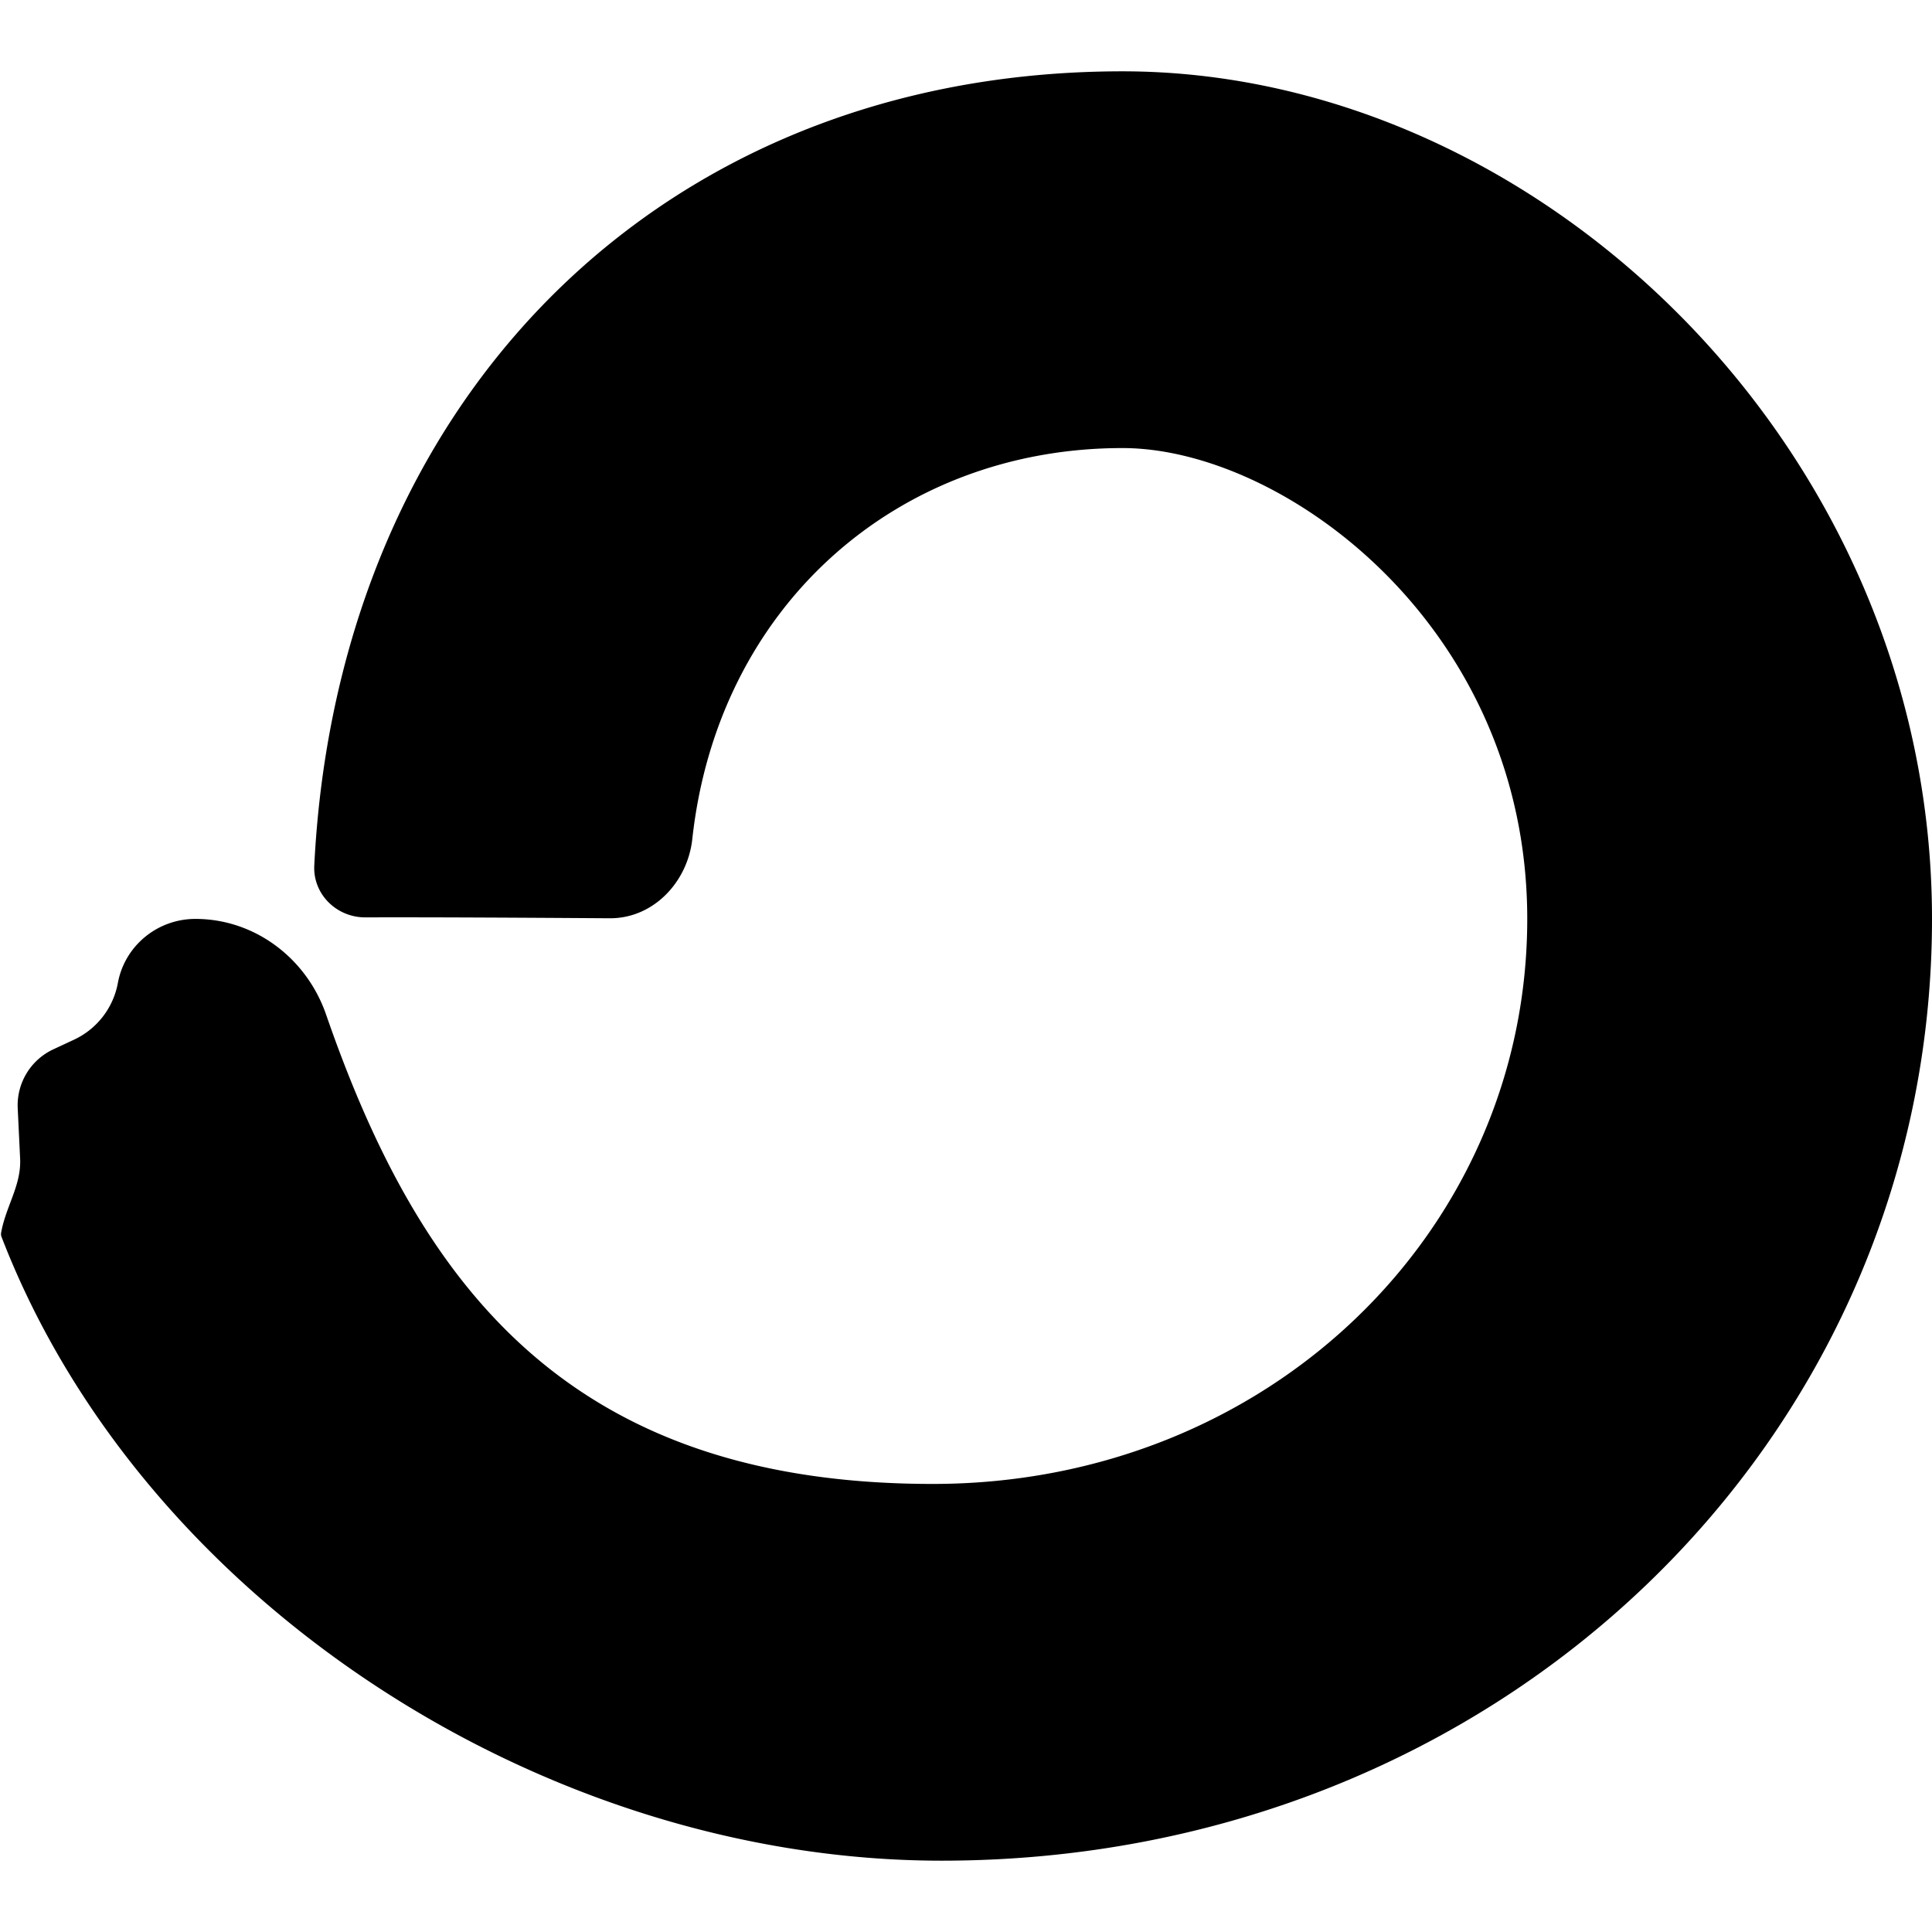 <?xml version="1.0" encoding="iso-8859-1"?><svg height="200px" viewBox="0.0 0.0 24.0 24.0" width="200px" xmlns="http://www.w3.org/2000/svg"><path animation_id="0" d="M11.587 18.434 C15.752 18.434 18.972 15.292 18.972 11.415 C18.972 7.783 15.947 5.566 13.944 5.566 C11.154 5.566 8.918 7.521 8.6 10.423 C8.541 10.96 8.114 11.411 7.573 11.407 C6.673 11.401 5.366 11.393 4.538 11.396 C4.181 11.397 3.887 11.108 3.904 10.753 C4.029 8.236 4.872 5.882 6.479 4.074 C8.265 2.066 10.865 0.886 13.944 0.886 C19.117 0.886 24.0 5.58 24.0 11.415 C24.0 17.876 18.639 23.114 11.697 23.114 C6.746 23.114 1.76 19.883 0.019 15.365 A0.097 0.097 0.0 0 1 0.014 15.313 C0.038 15.179 0.084 15.057 0.129 14.937 C0.195 14.762 0.259 14.591 0.25 14.394 L0.22 13.765 A0.767 0.767 0.0 0 1 0.665 13.034 L0.916 12.917 A0.971 0.971 0.0 0 0 1.464 12.212 C1.548 11.751 1.954 11.415 2.427 11.415 C3.167 11.415 3.81 11.906 4.051 12.604 C5.214 15.964 7.062 18.434 11.587 18.434 L11.587 18.434" fill="black" fill-opacity="1.0" filling="0"/></svg>